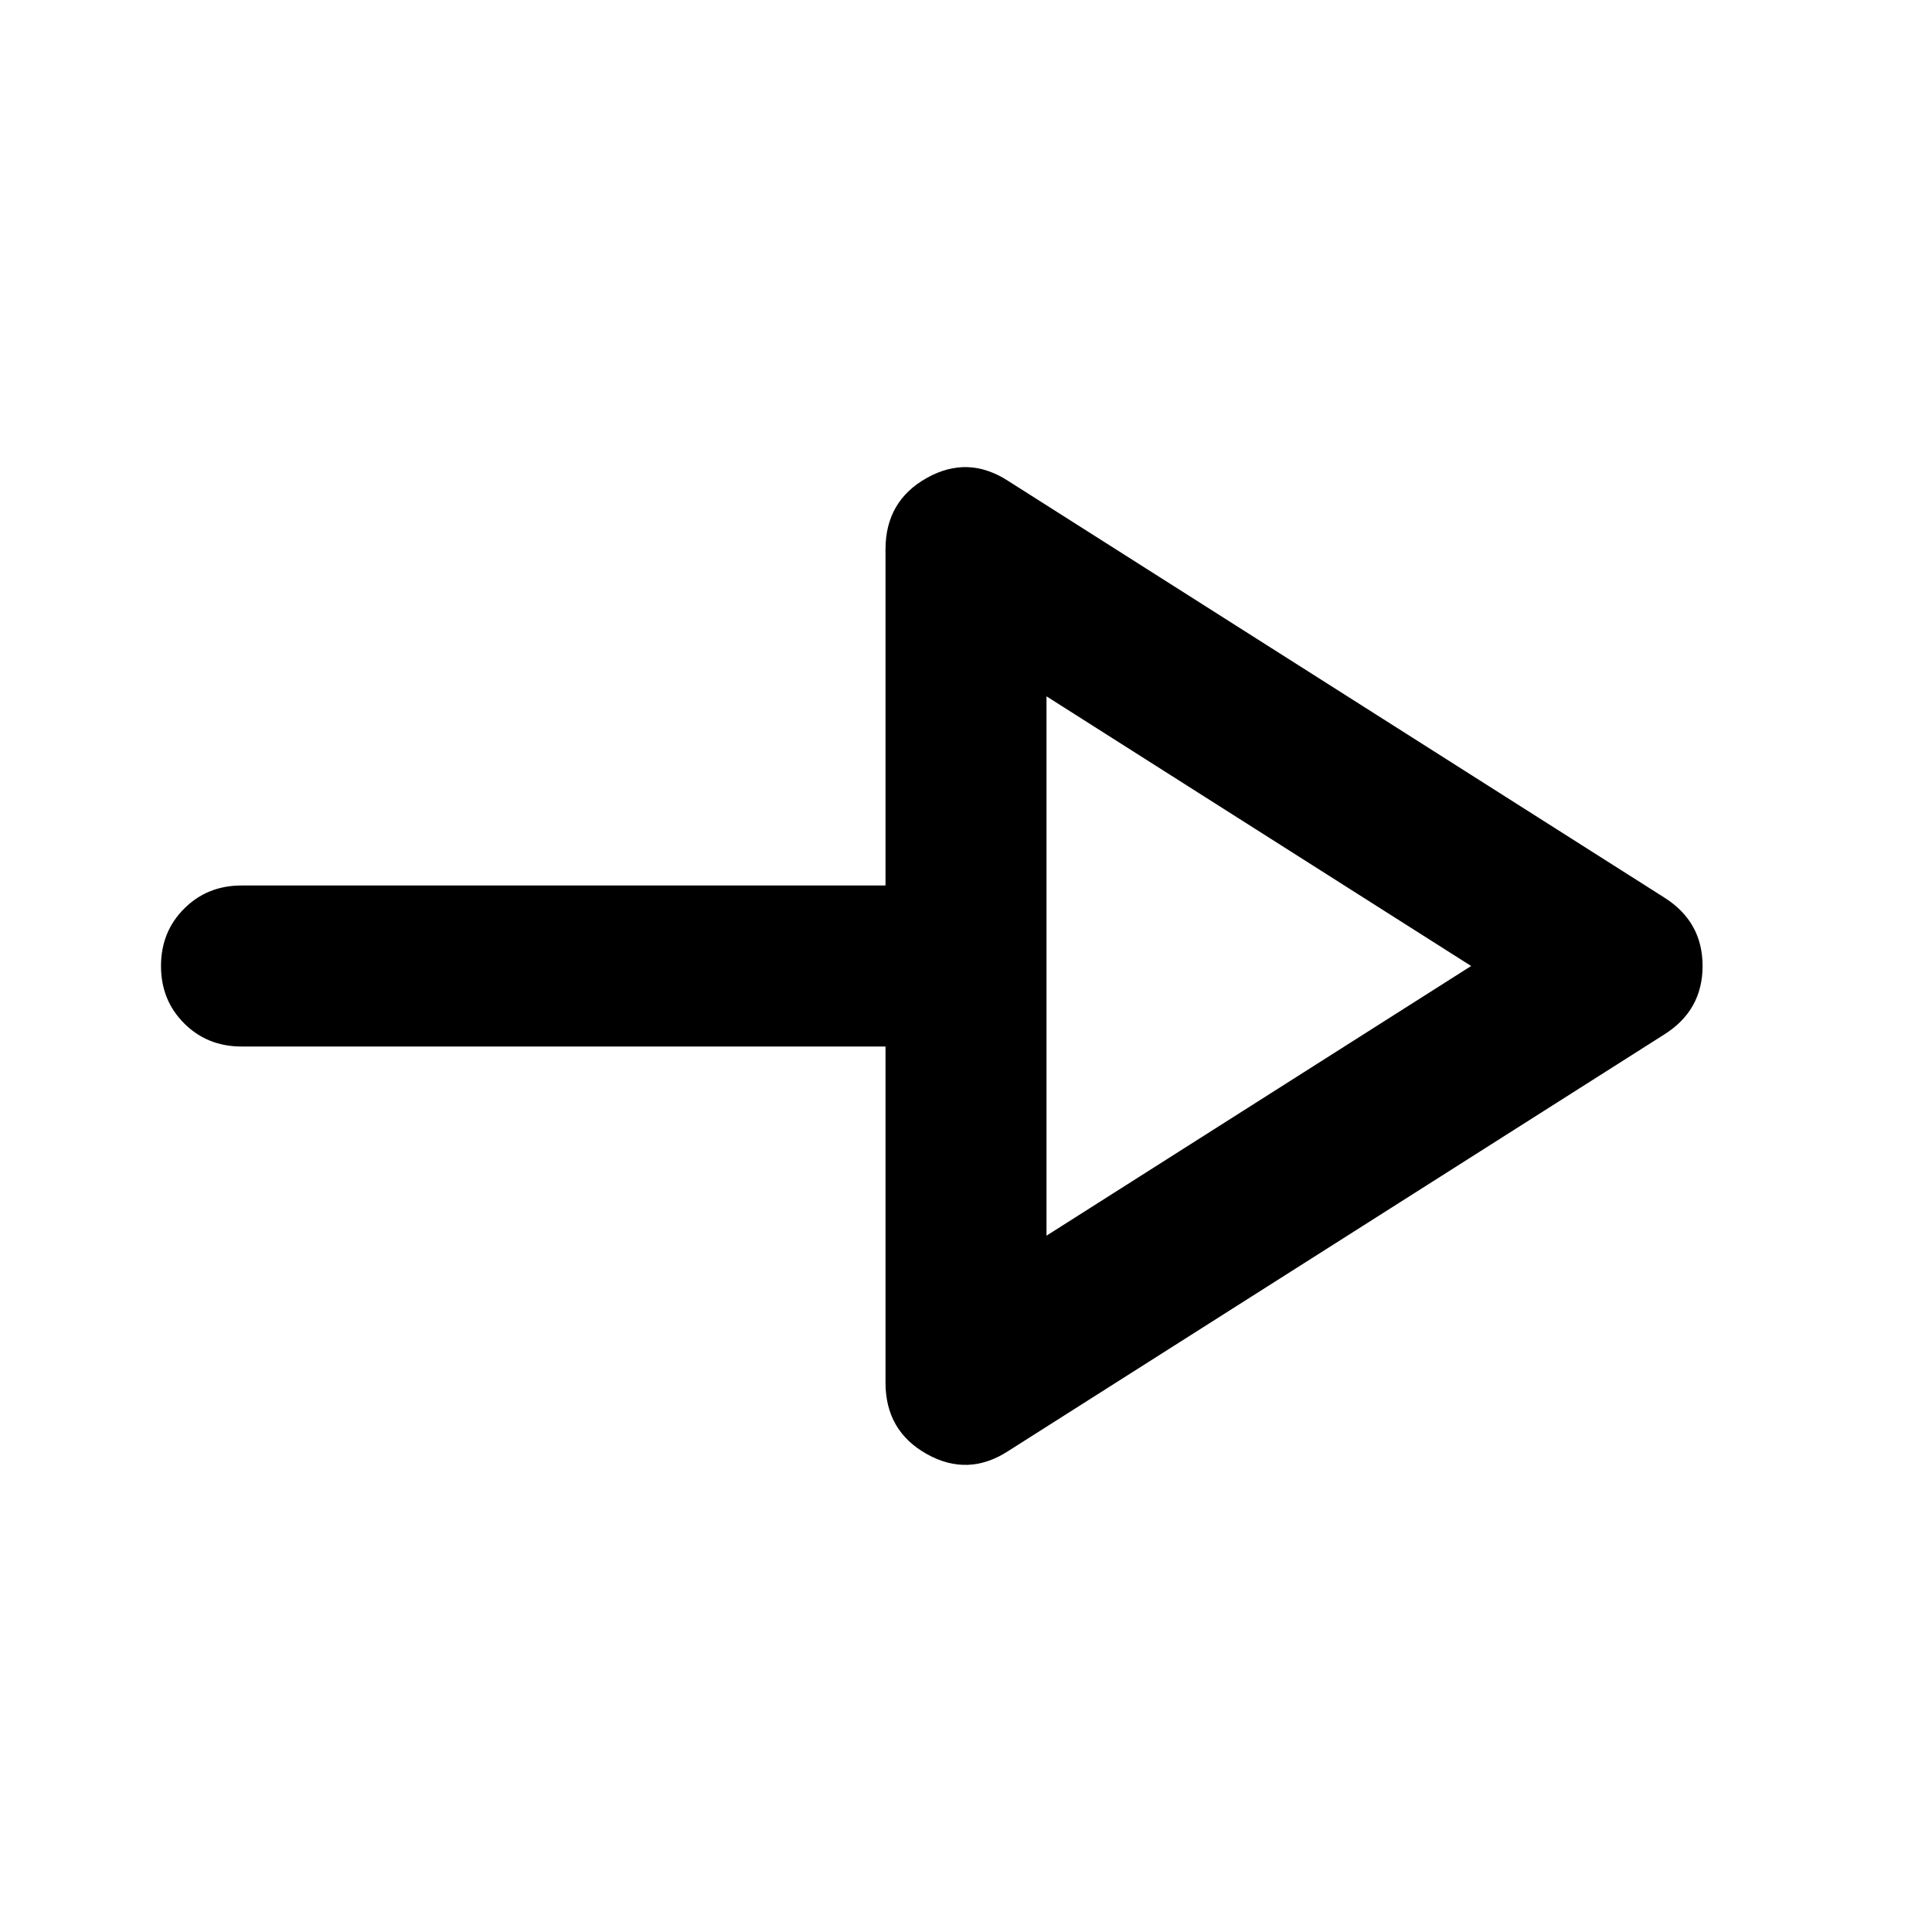 <svg aria-hidden="true" viewBox="0 -960 960 960" fill="currentColor">
  <path d="M501-239q-20 13-40.5 1.5T440-273v-167H120q-17 0-28.5-11.5T80-480q0-17 11.5-28.5T120-520h320v-167q0-24 20.5-35.5T501-721l326 207q19 12 19 34t-19 34L501-239Zm19-107 211-134-211-134v268Zm0-134Z"/>
</svg>

